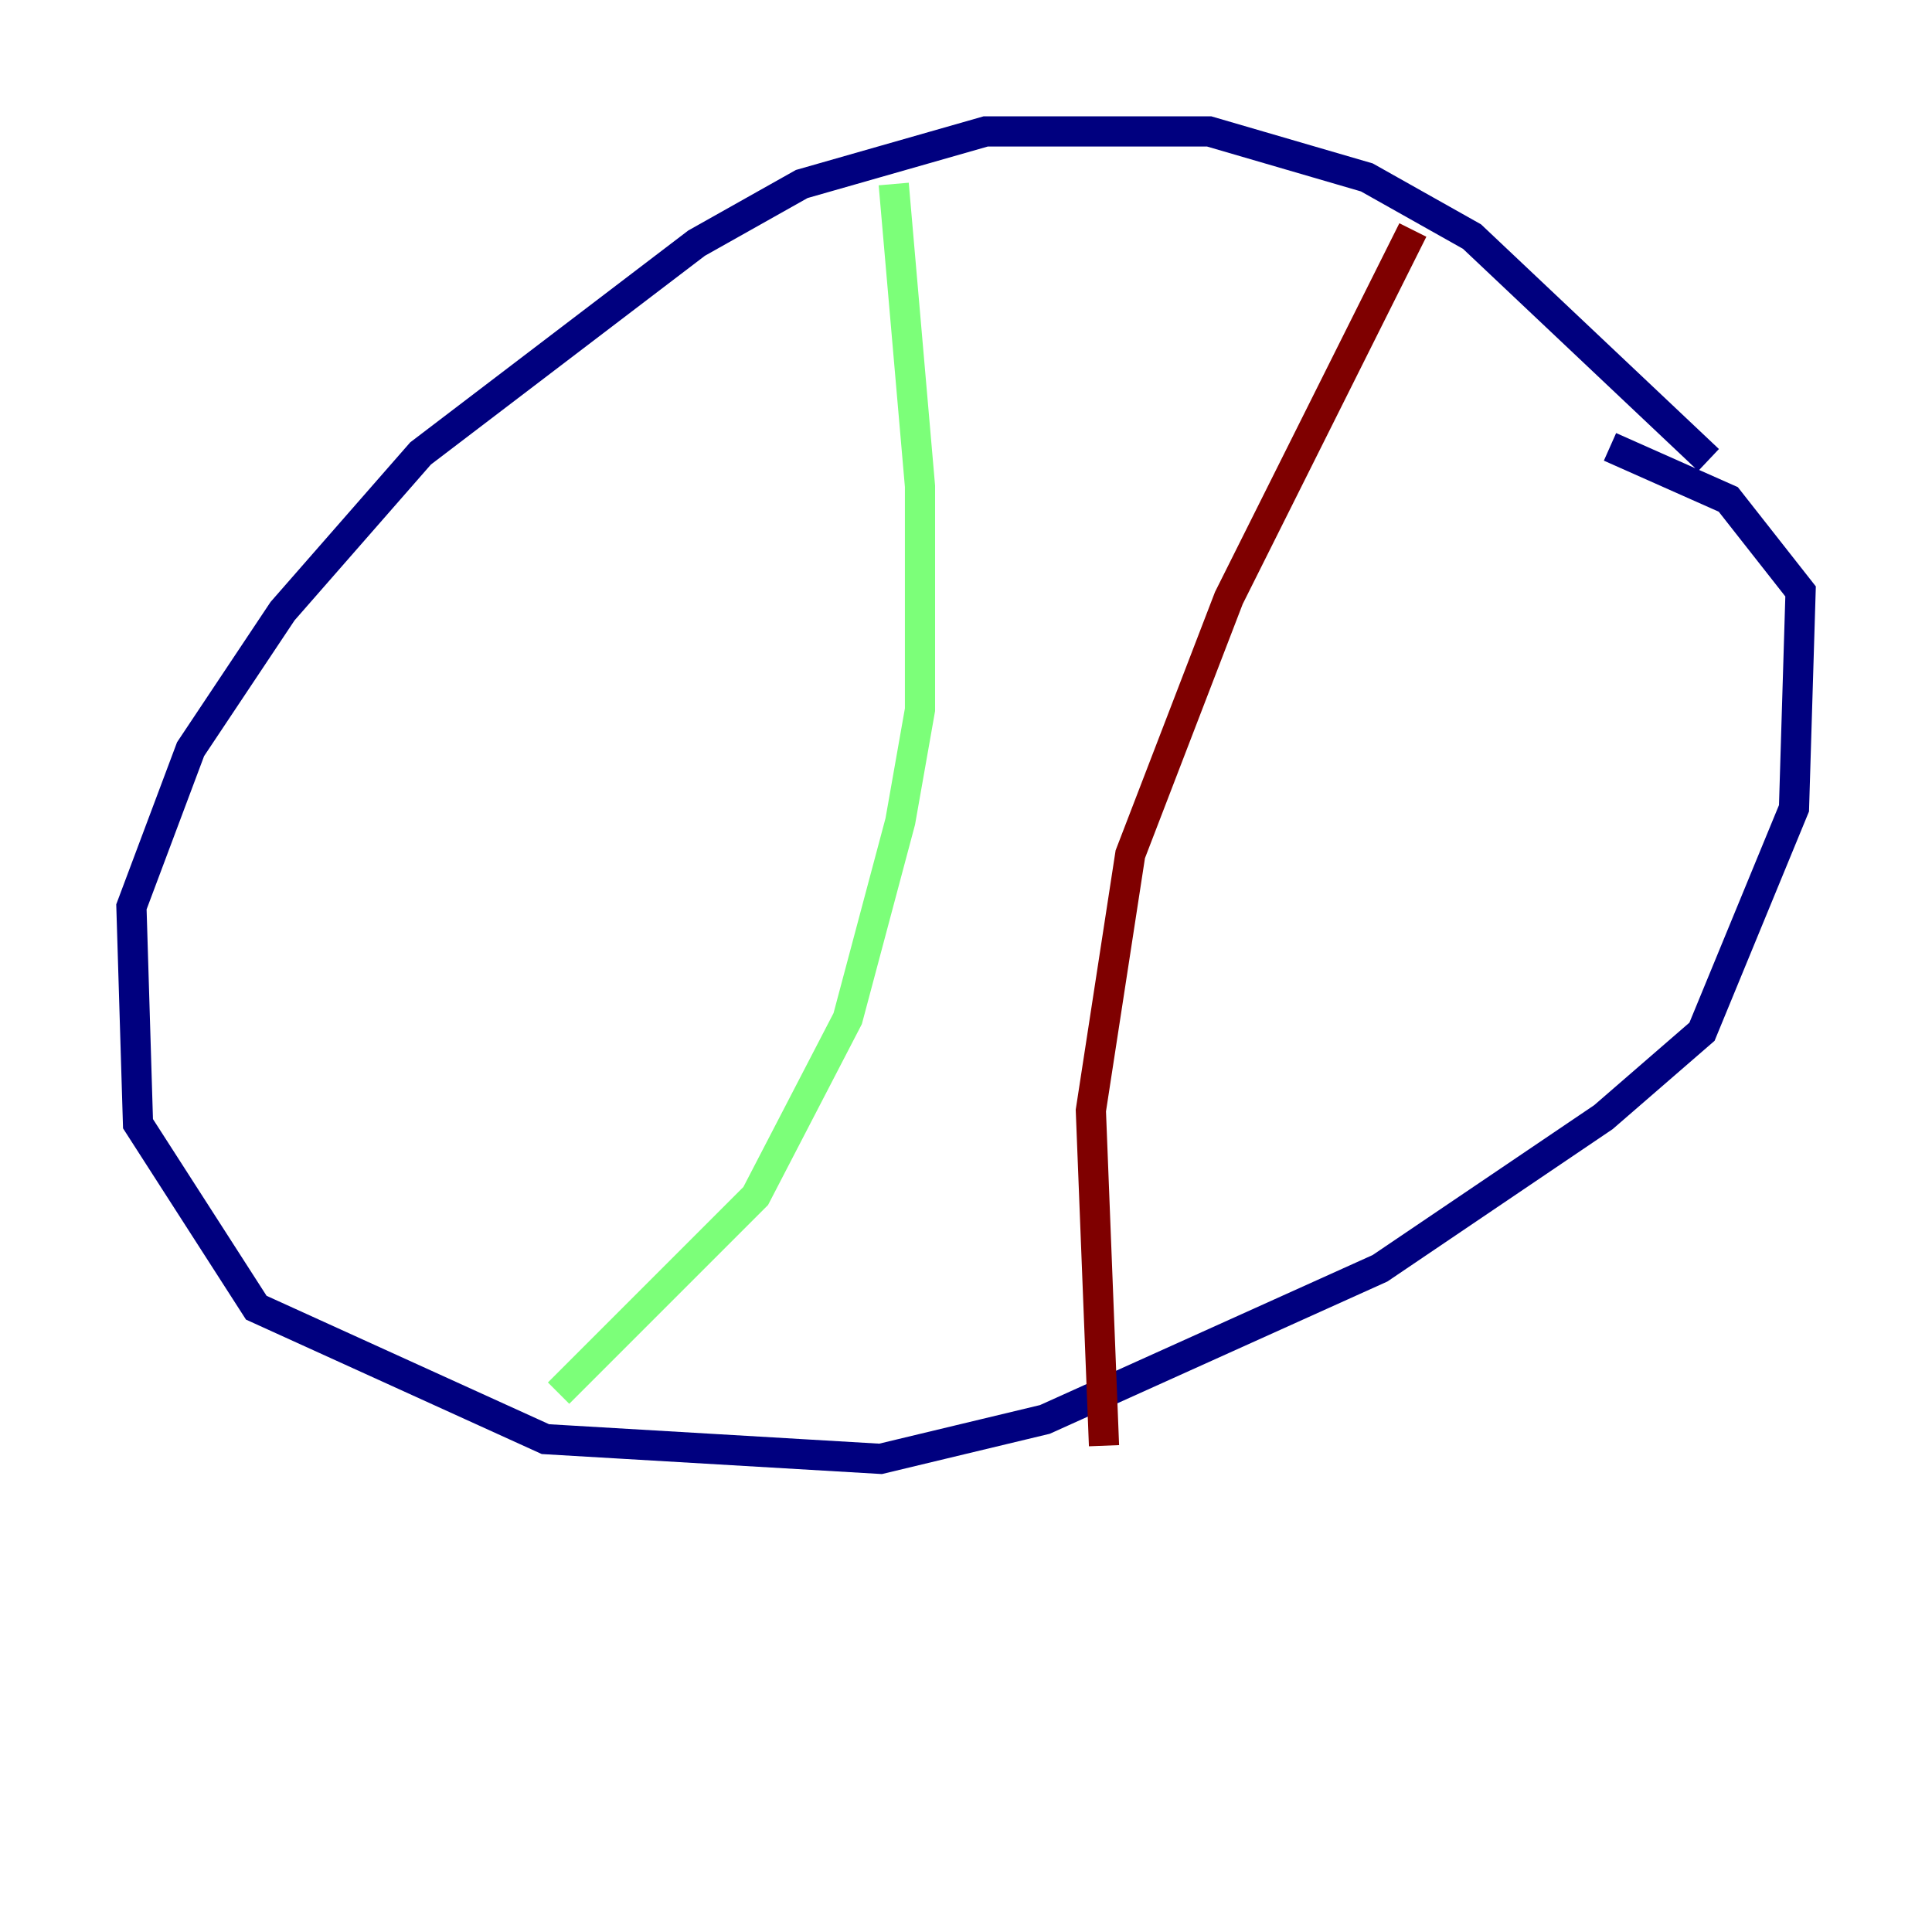 <?xml version="1.0" encoding="utf-8" ?>
<svg baseProfile="tiny" height="128" version="1.2" viewBox="0,0,128,128" width="128" xmlns="http://www.w3.org/2000/svg" xmlns:ev="http://www.w3.org/2001/xml-events" xmlns:xlink="http://www.w3.org/1999/xlink"><defs /><polyline fill="none" points="113.197,30.476 97.524,15.674 90.558,11.755 80.109,8.707 65.306,8.707 53.116,12.191 46.15,16.109 27.864,30.041 18.721,40.49 12.626,49.633 8.707,60.082 9.143,74.449 16.98,86.639 36.136,95.347 58.34,96.653 69.225,94.041 91.429,84.027 106.231,74.014 112.762,68.354 118.857,53.551 119.293,39.184 114.503,33.088 106.667,29.605" stroke="#00007f" stroke-width="2" /><polyline fill="none" points="59.211,12.191 60.952,32.218 60.952,47.02 59.646,54.422 56.163,67.483 50.068,79.238 37.007,92.299" stroke="#7cff79" stroke-width="2" /><polyline fill="none" points="93.605,15.238 81.415,39.619 74.884,56.599 72.272,73.578 73.143,95.782" stroke="#7f0000" stroke-width="2" /></svg>